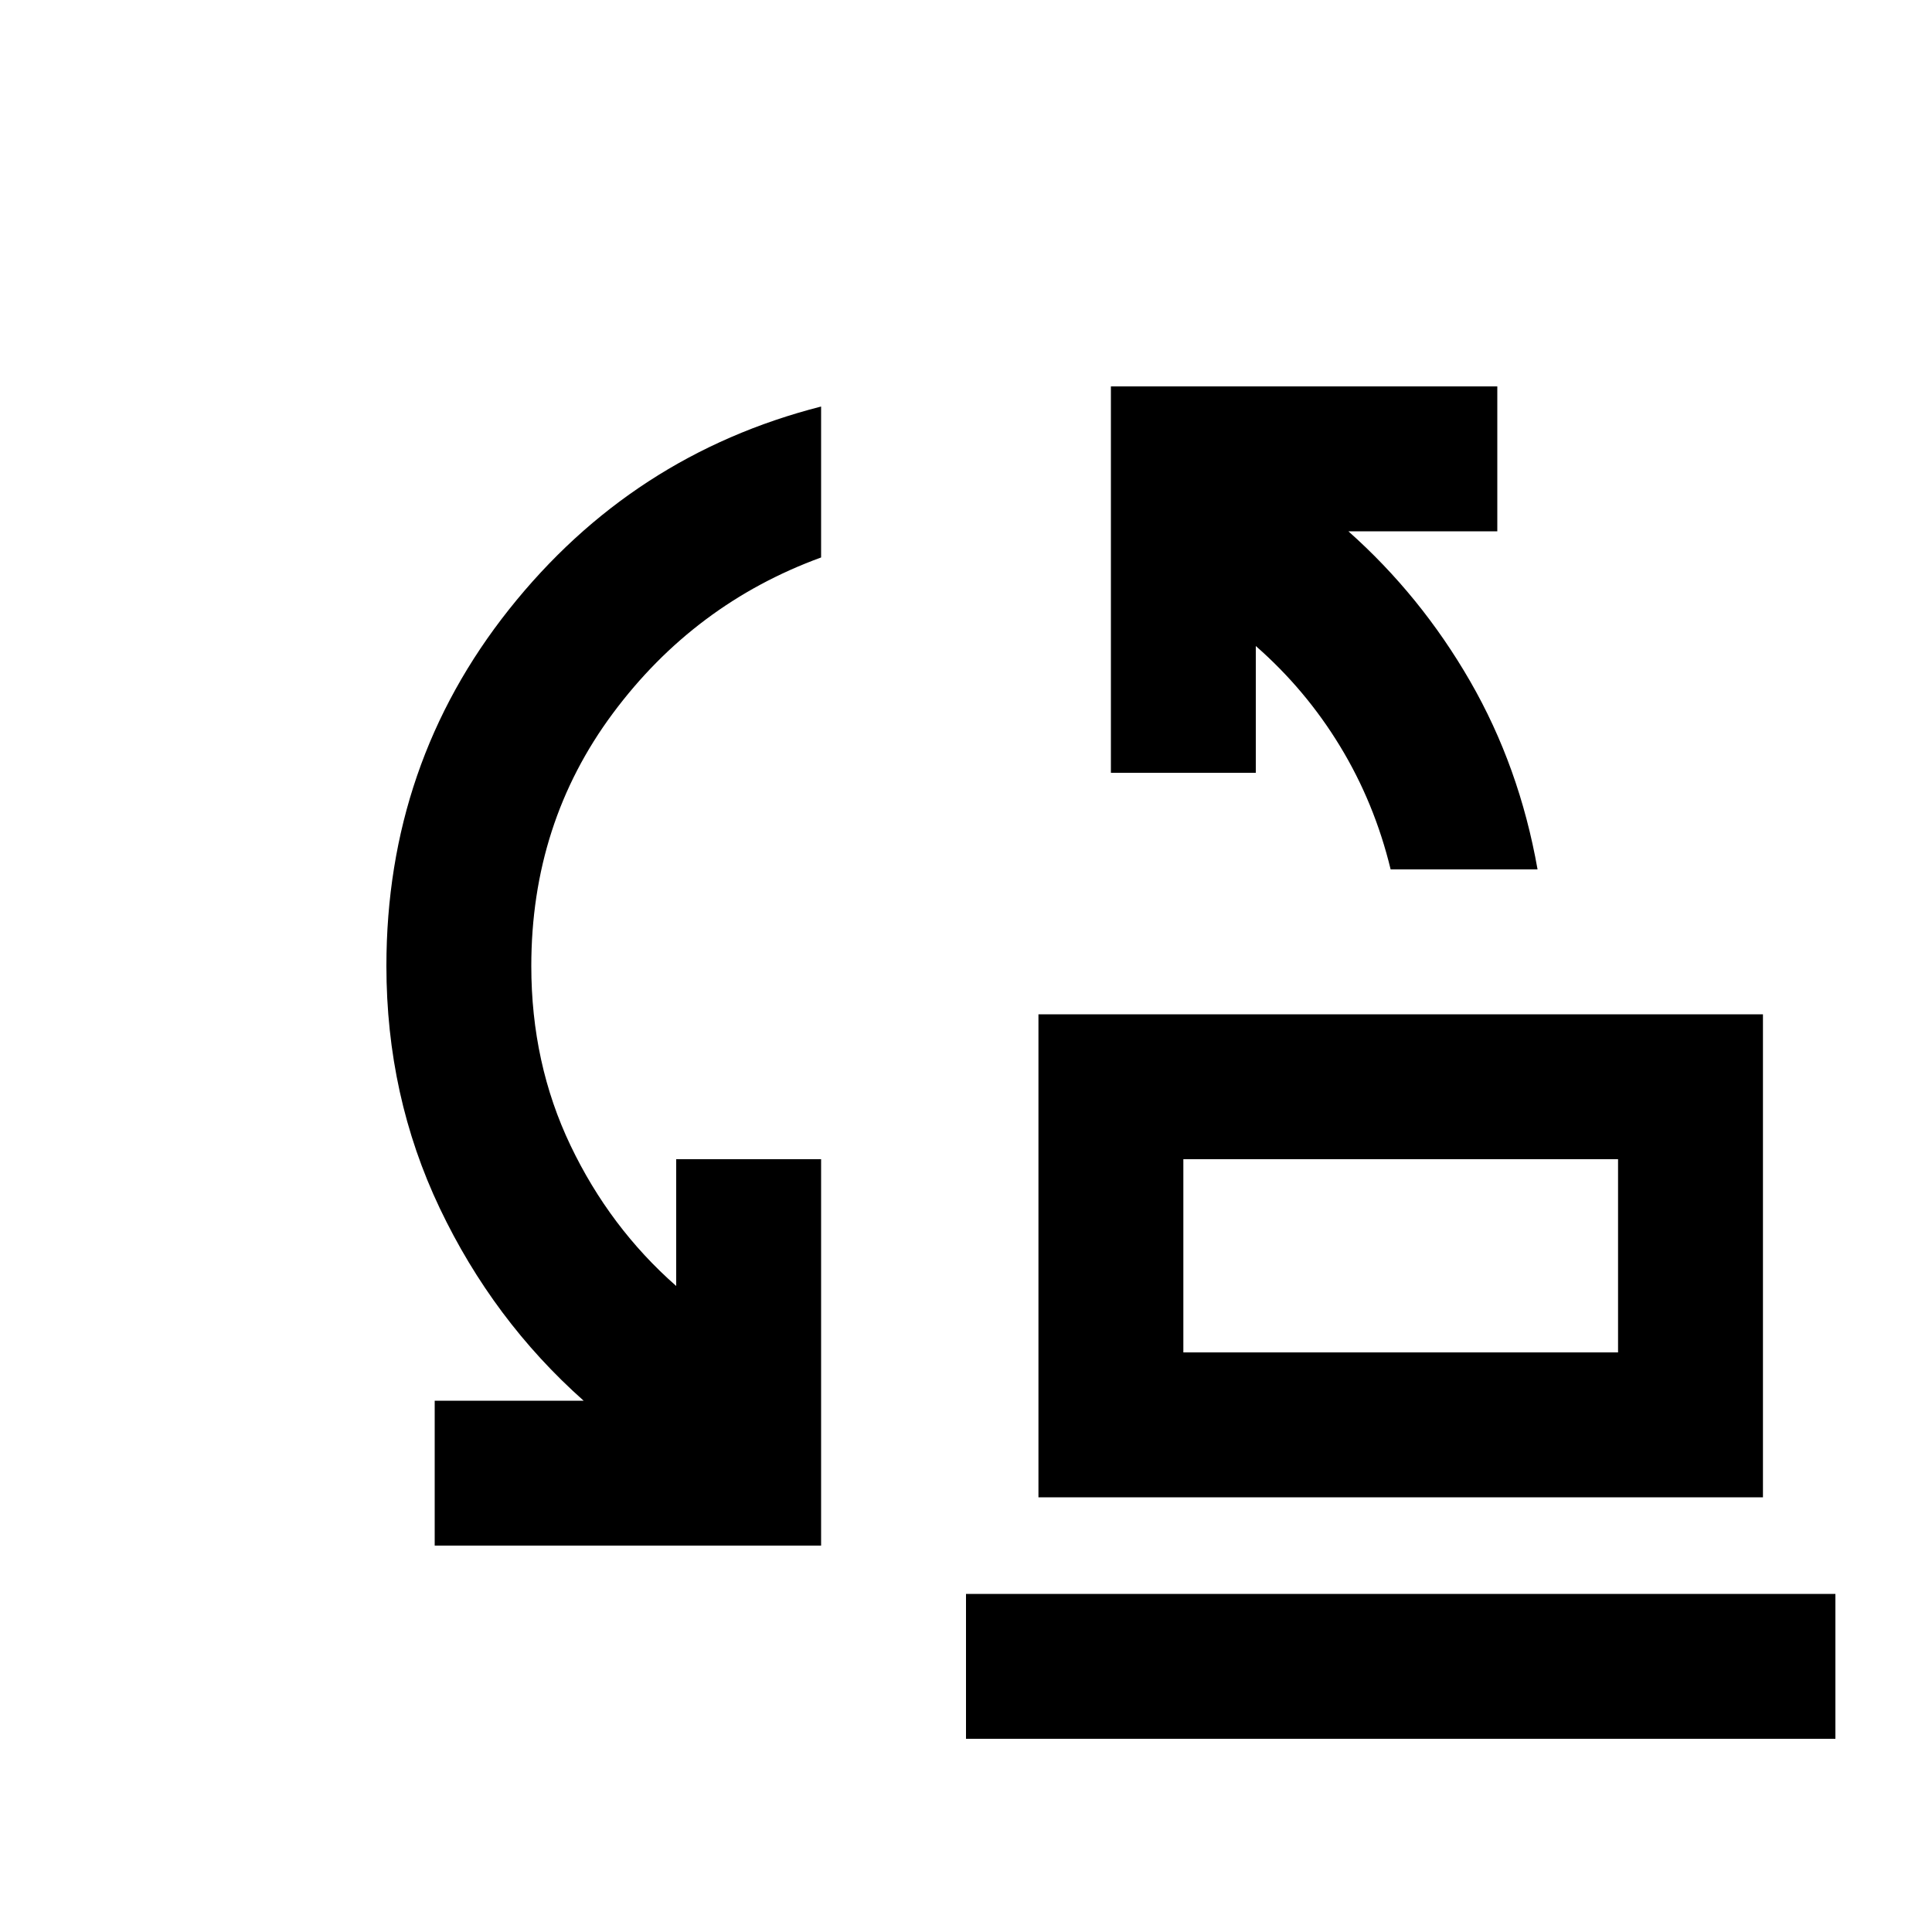 <svg xmlns="http://www.w3.org/2000/svg" height="20" viewBox="0 -960 960 960" width="20"><path d="M691-528q-8-33-25.1-61.14Q648.8-617.29 624-639v63h-72v-192h192v72h-74q36 32 60.5 74.5T764-528h-73ZM588-288h216v-96H588v96Zm-72 72v-240h360v240H516Zm-300 24v-72h74q-45-40-71.5-95.67Q192-415.35 192-480q0-100.52 61-177.26T408-758v75q-63 23-103.5 77.5T264-480q0 48.41 19.5 89.21Q303-350 336-321v-63h72v192H216Zm264 96v-72h432v72H480Zm108-192v-96 96Z"/></svg>